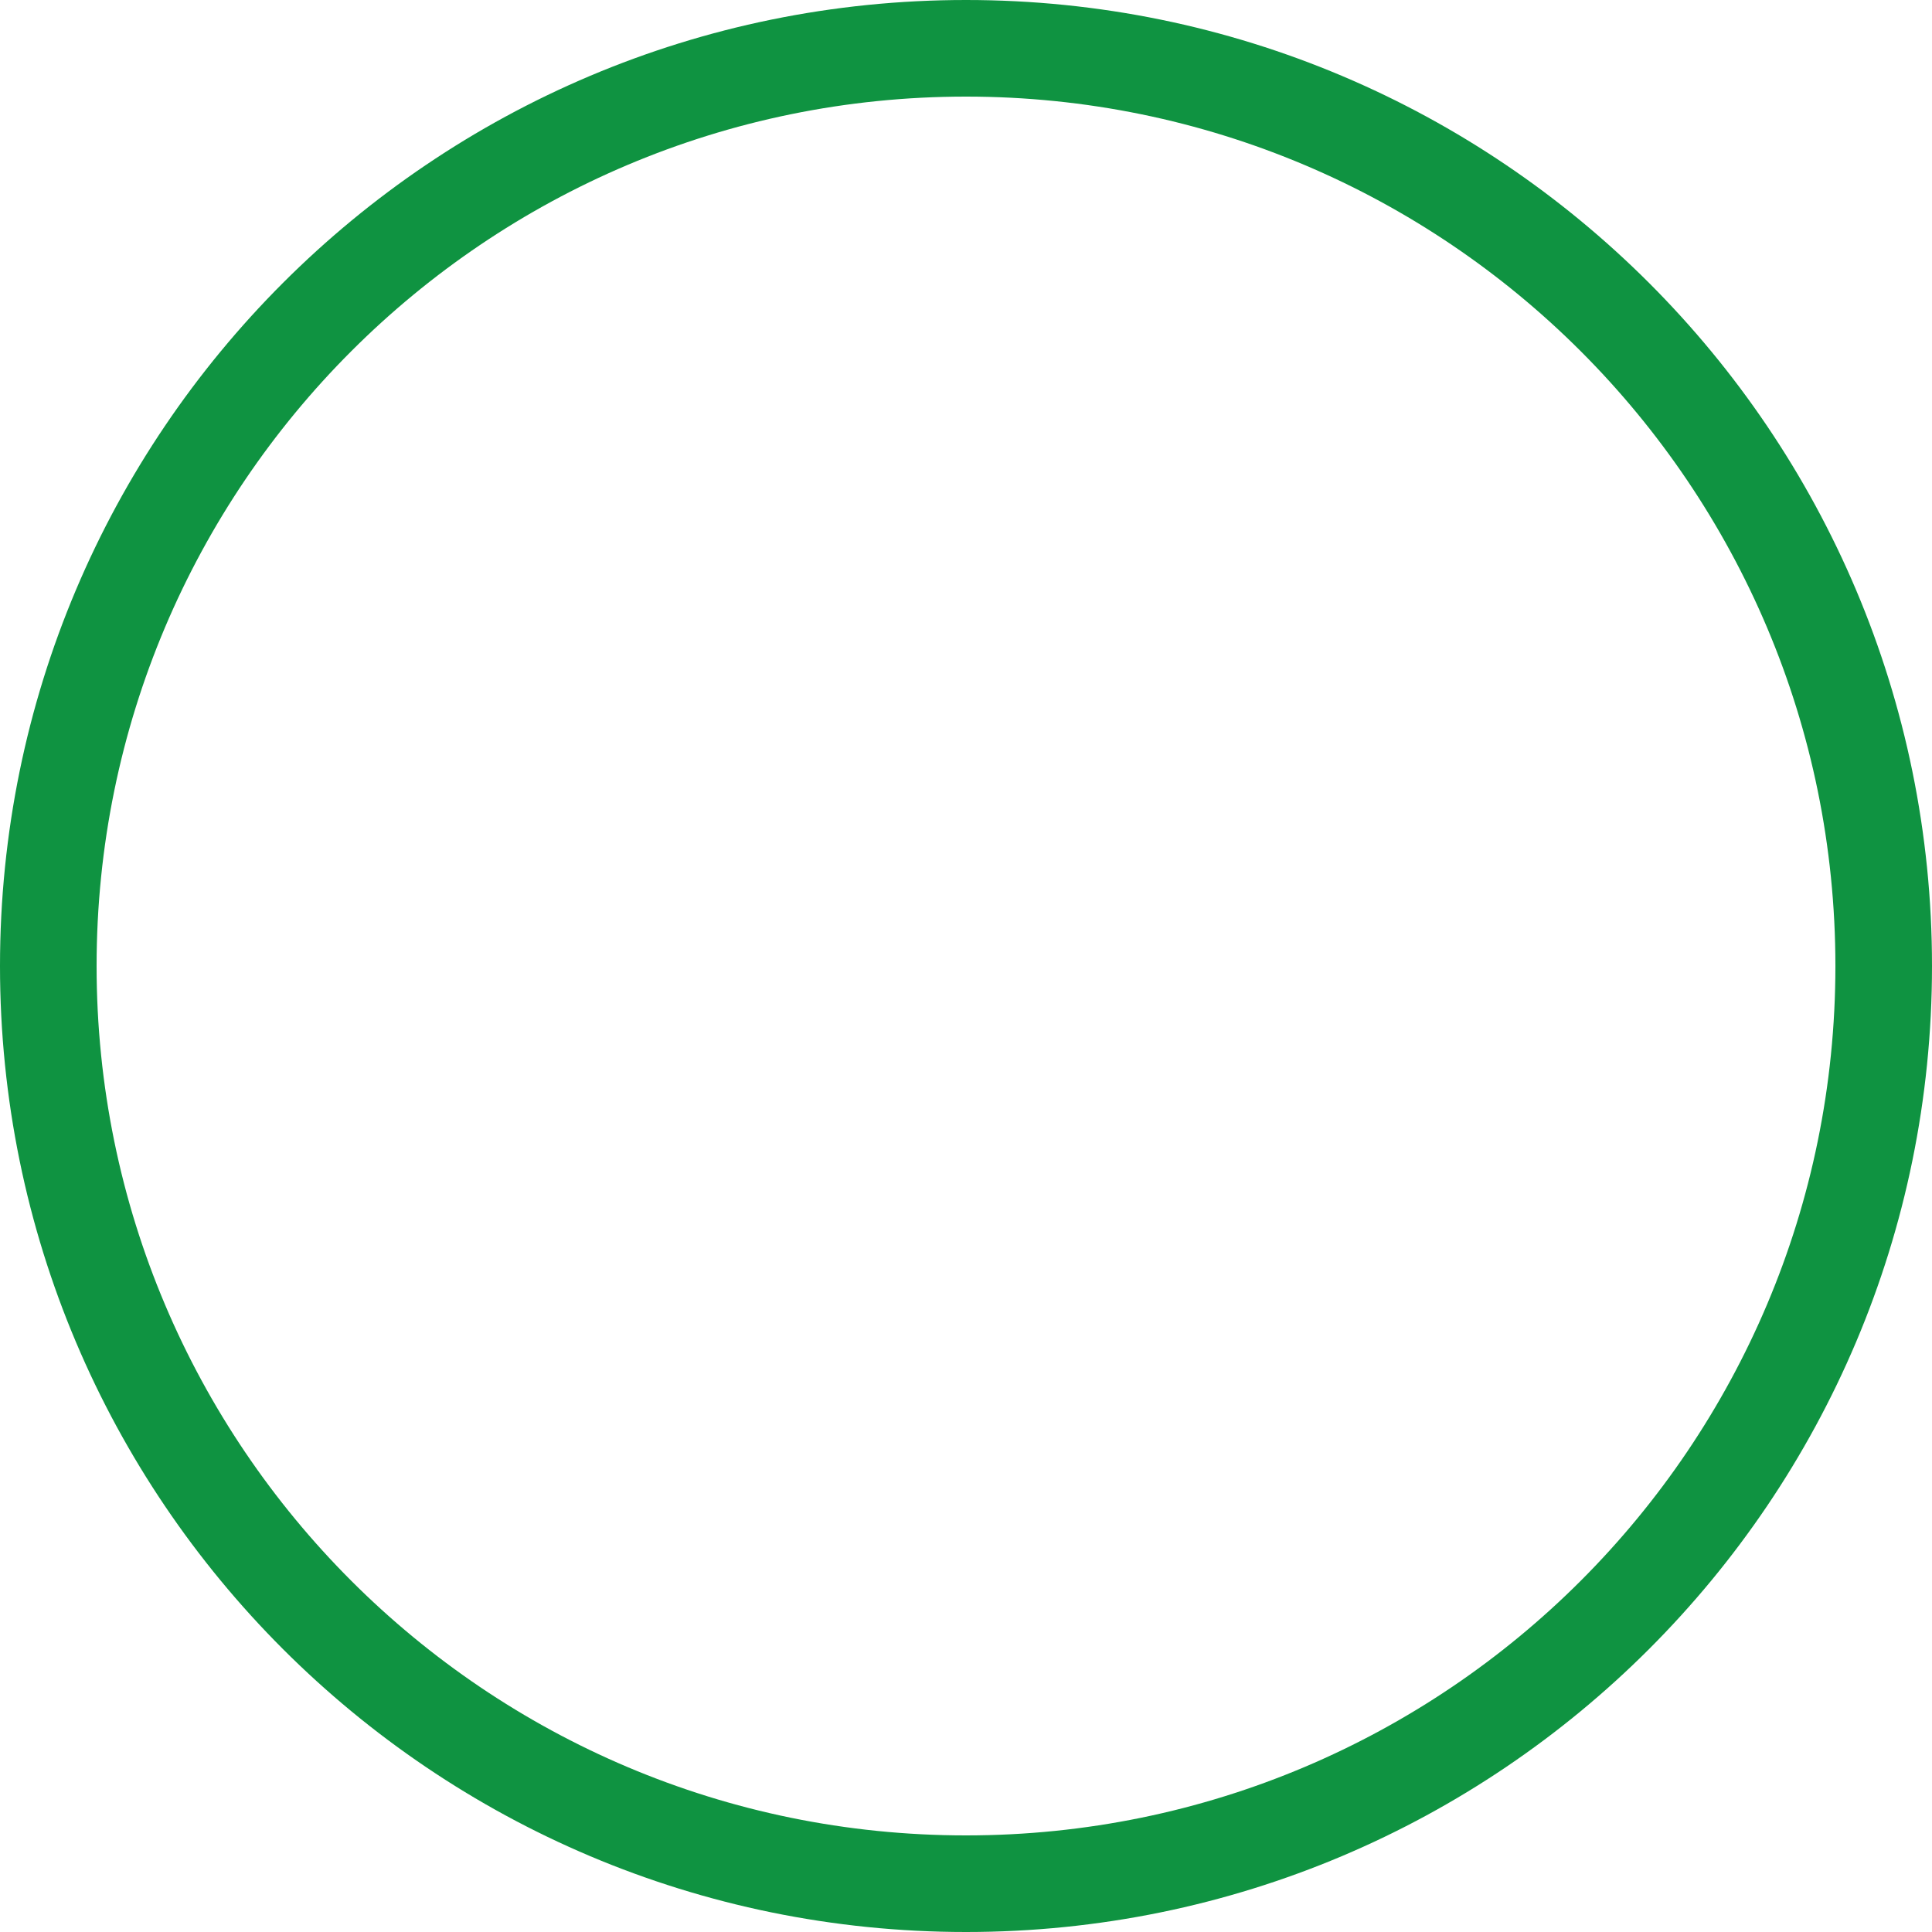 <svg width="200" height="200" viewBox="0 0 200 200" fill="none" xmlns="http://www.w3.org/2000/svg">
<path d="M100 1.19249e-06C155.228 1.85108e-06 200 44.772 200 100C200 155.228 155.228 200 100 200C44.772 200 5.33895e-07 155.228 1.19249e-06 100C1.85108e-06 44.772 44.772 5.33895e-07 100 1.19249e-06ZM100 190C149.706 190 190 149.706 190 100C190 50.294 149.706 10 100 10C50.294 10 10 50.294 10 100C10 149.706 50.294 190 100 190Z" fill="#0F9341"/>
</svg>
